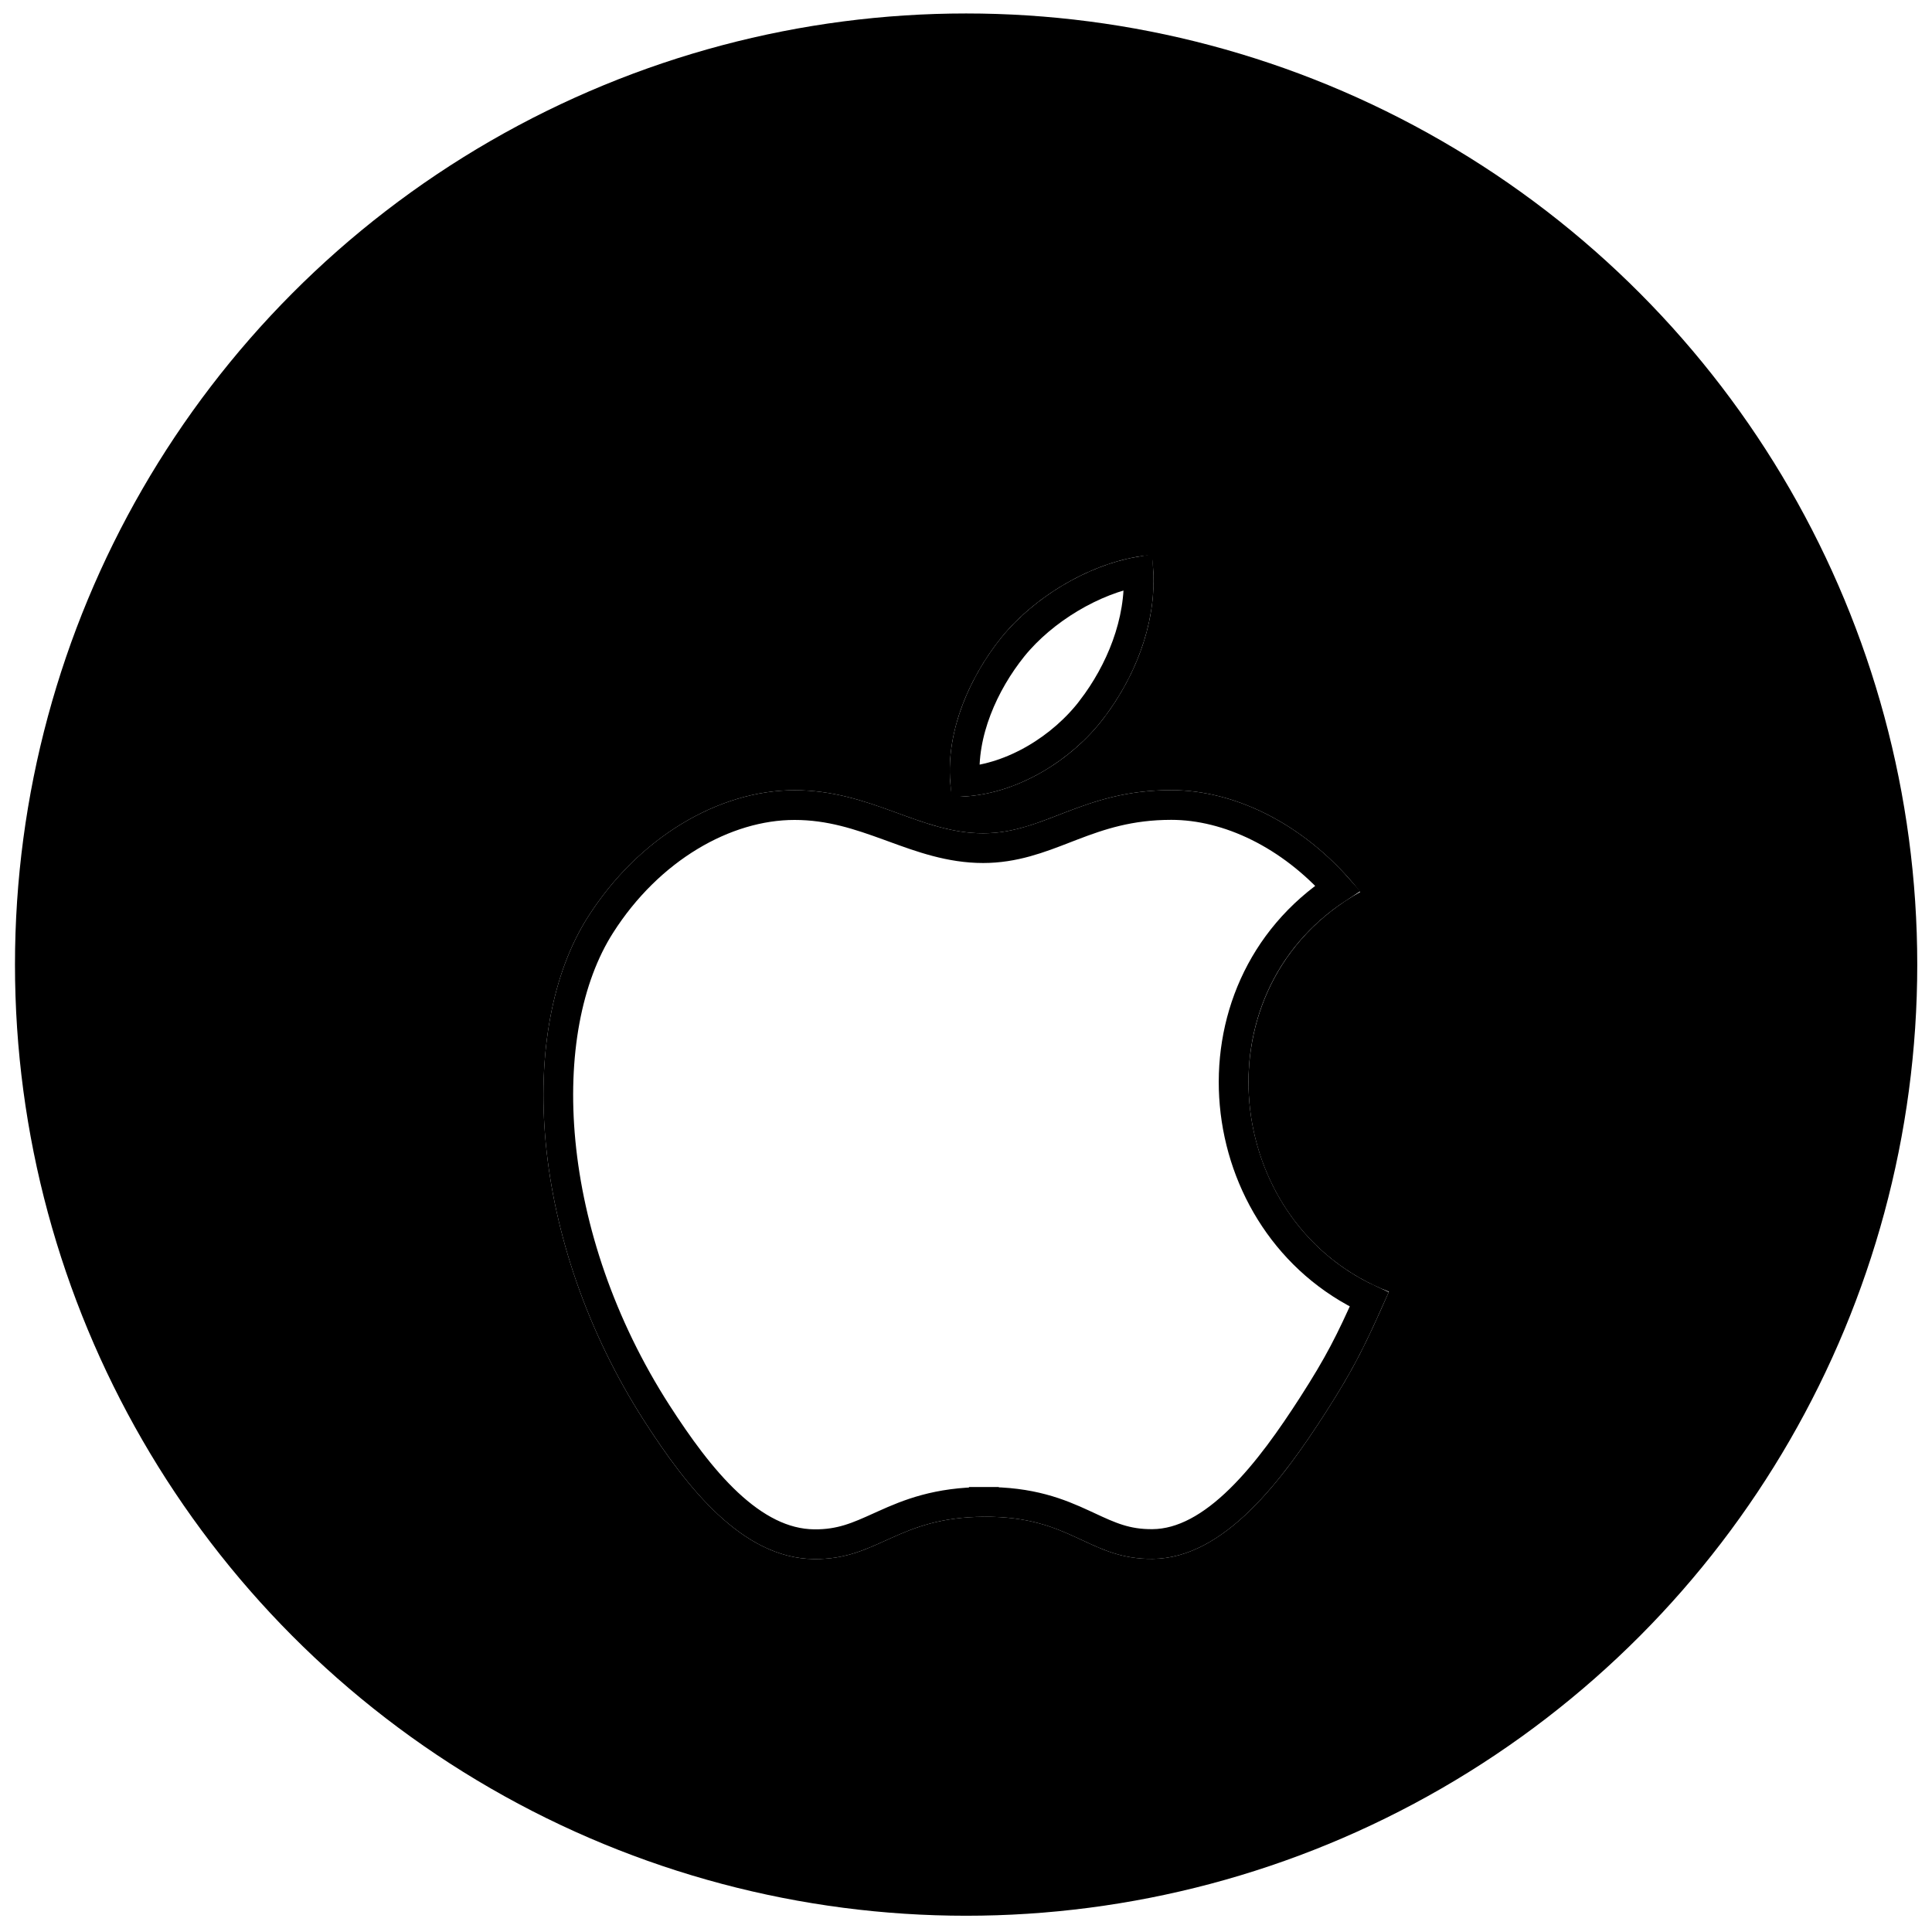 <svg width="64" height="64" viewBox="0 0 64 65" fill="none" xmlns="http://www.w3.org/2000/svg">
<circle cx="32.004" cy="32.453" r="32" fill="black"/>
<g filter="url(#filter0_d_274_709)">
<path d="M46.228 39.458C45.452 41.216 45.078 42.002 44.08 43.554C42.683 45.722 40.712 48.43 38.278 48.447C36.111 48.467 35.551 47.004 32.608 47.03C29.668 47.044 29.055 48.476 26.885 48.453C24.448 48.43 22.584 45.992 21.187 43.826C17.28 37.754 16.867 30.635 19.281 26.849C20.99 24.164 23.692 22.586 26.23 22.586C28.816 22.586 30.441 24.035 32.577 24.035C34.652 24.035 35.914 22.583 38.905 22.583C41.165 22.583 43.554 23.84 45.264 26.008C39.675 29.135 40.583 37.278 46.228 39.458ZM36.634 20.16C37.721 18.734 38.548 16.723 38.247 14.675C36.473 14.799 34.399 15.955 33.187 17.452C32.088 18.817 31.177 20.842 31.532 22.801C33.468 22.864 35.473 21.686 36.634 20.16Z" fill="white"/>
<path d="M32.605 46.53C31.036 46.538 30.074 46.929 29.253 47.3C29.202 47.322 29.153 47.345 29.104 47.367C28.37 47.699 27.789 47.962 26.89 47.953L26.89 47.953C25.846 47.943 24.886 47.417 23.987 46.578C23.089 45.739 22.302 44.631 21.608 43.556C19.697 40.586 18.643 37.364 18.361 34.432C18.078 31.491 18.574 28.887 19.703 27.117L19.703 27.117C21.338 24.548 23.894 23.086 26.23 23.086C27.428 23.086 28.408 23.419 29.402 23.78C29.456 23.8 29.509 23.82 29.564 23.839C30.491 24.178 31.469 24.535 32.577 24.535C33.618 24.535 34.48 24.201 35.315 23.877C35.402 23.843 35.489 23.809 35.576 23.776C36.505 23.421 37.5 23.083 38.905 23.083C40.833 23.083 42.912 24.083 44.507 25.882C39.256 29.325 40.152 37.208 45.565 39.719C44.927 41.15 44.547 41.903 43.66 43.283C42.964 44.363 42.147 45.541 41.218 46.45C40.285 47.363 39.302 47.94 38.275 47.947L38.273 47.947C37.389 47.955 36.825 47.693 36.113 47.361C36.057 47.335 36.001 47.309 35.944 47.283C35.131 46.907 34.179 46.517 32.605 46.53ZM32.605 46.53C32.605 46.53 32.605 46.53 32.606 46.53L32.608 47.03L32.604 46.53C32.604 46.53 32.605 46.53 32.605 46.53ZM36.236 19.856L36.236 19.857C35.237 21.17 33.582 22.183 31.969 22.294C31.836 20.659 32.608 18.969 33.576 17.766C34.601 16.5 36.291 15.499 37.801 15.234C37.895 16.942 37.182 18.617 36.236 19.856Z" stroke="black"/>
</g>
<defs>
<filter id="filter0_d_274_709" x="13.783" y="14.675" width="36.445" height="41.778" filterUnits="userSpaceOnUse" color-interpolation-filters="sRGB">
<feFlood flood-opacity="0" result="BackgroundImageFix"/>
<feColorMatrix in="SourceAlpha" type="matrix" values="0 0 0 0 0 0 0 0 0 0 0 0 0 0 0 0 0 0 127 0" result="hardAlpha"/>
<feOffset dy="4"/>
<feGaussianBlur stdDeviation="2"/>
<feComposite in2="hardAlpha" operator="out"/>
<feColorMatrix type="matrix" values="0 0 0 0 0 0 0 0 0 0 0 0 0 0 0 0 0 0 0.25 0"/>
<feBlend mode="normal" in2="BackgroundImageFix" result="effect1_dropShadow_274_709"/>
<feBlend mode="normal" in="SourceGraphic" in2="effect1_dropShadow_274_709" result="shape"/>
</filter>
</defs>
</svg>
